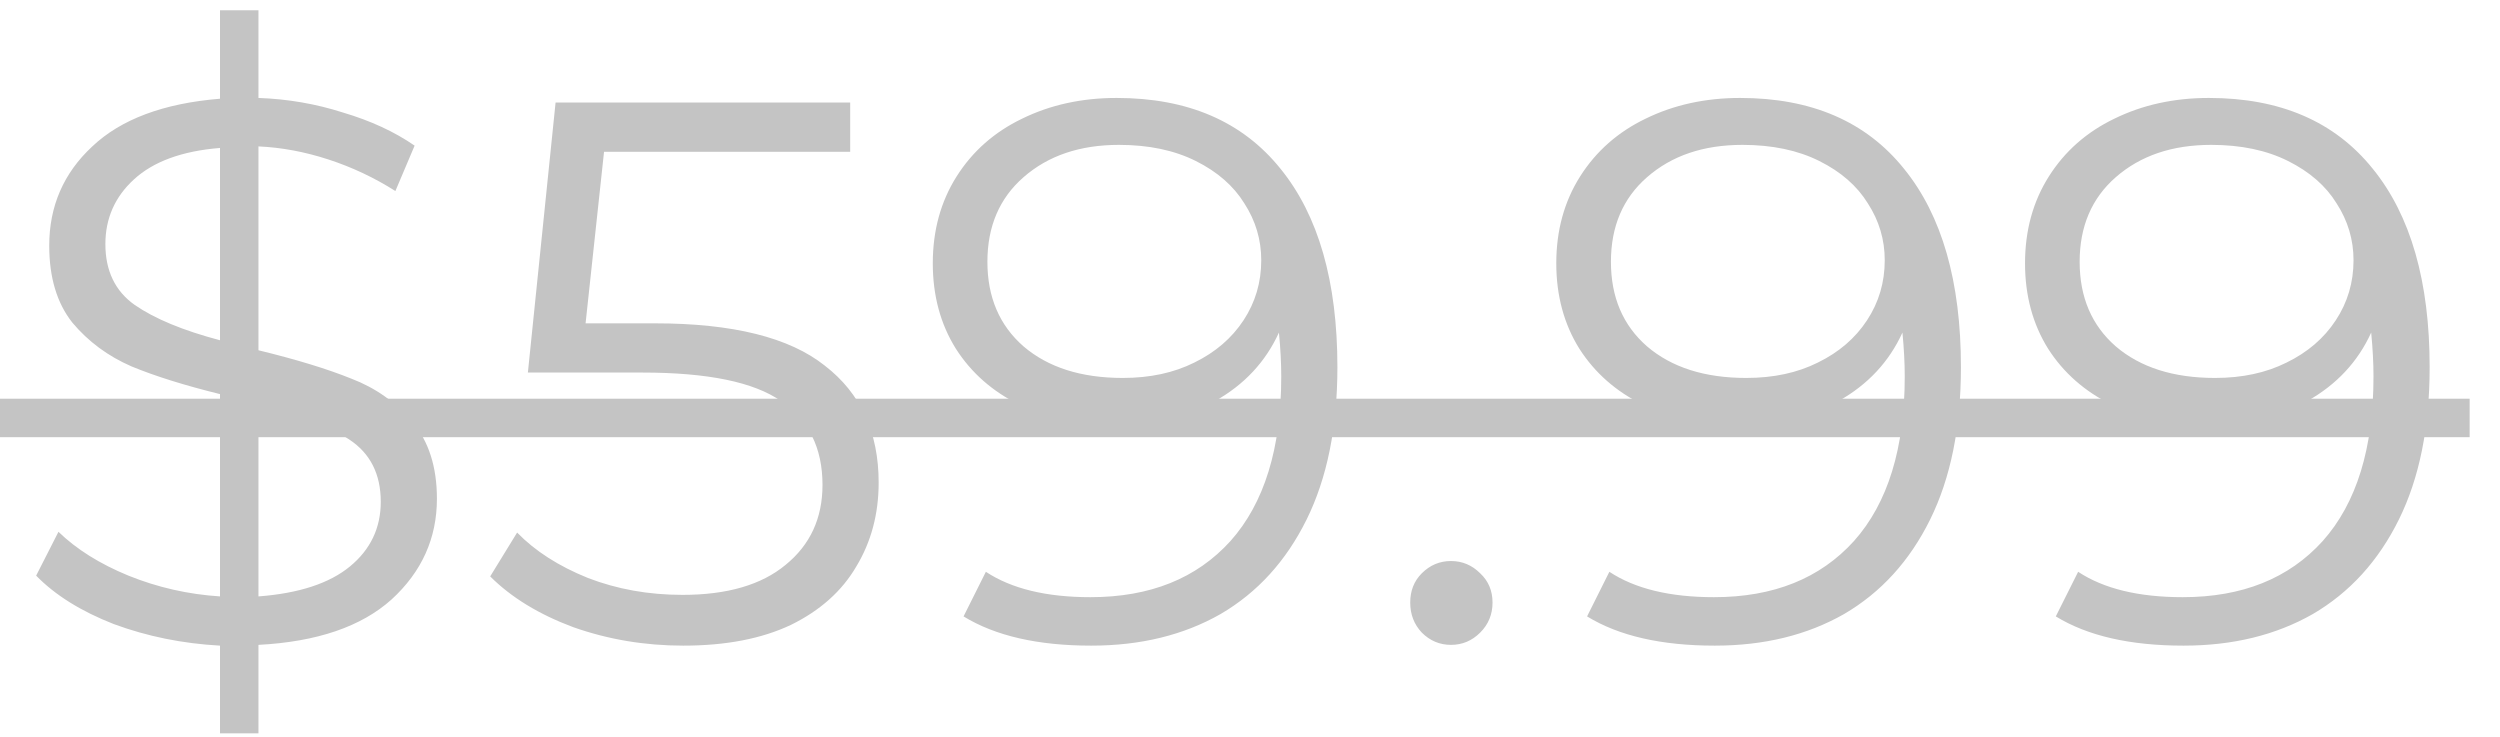 <svg width="78" height="23" viewBox="0 0 78 23" fill="none" xmlns="http://www.w3.org/2000/svg">
<path d="M13.632 15.56C13.632 16.792 13.16 17.84 12.216 18.704C11.272 19.552 9.888 20.024 8.064 20.12V22.88H6.864V20.144C5.696 20.08 4.592 19.856 3.552 19.472C2.528 19.072 1.72 18.568 1.128 17.96L1.824 16.592C2.384 17.136 3.112 17.592 4.008 17.96C4.92 18.328 5.872 18.544 6.864 18.608V12.296C5.76 12.024 4.84 11.736 4.104 11.432C3.368 11.112 2.752 10.656 2.256 10.064C1.776 9.456 1.536 8.656 1.536 7.664C1.536 6.432 1.984 5.4 2.88 4.568C3.776 3.72 5.104 3.224 6.864 3.08V0.32H8.064V3.056C8.976 3.088 9.856 3.24 10.704 3.512C11.568 3.768 12.312 4.112 12.936 4.544L12.336 5.96C11.68 5.544 10.984 5.216 10.248 4.976C9.512 4.736 8.784 4.6 8.064 4.568V10.928C9.248 11.216 10.216 11.512 10.968 11.816C11.72 12.104 12.352 12.552 12.864 13.16C13.376 13.768 13.632 14.568 13.632 15.56ZM3.288 7.616C3.288 8.448 3.592 9.08 4.2 9.512C4.824 9.944 5.712 10.312 6.864 10.616V4.616C5.68 4.712 4.784 5.04 4.176 5.6C3.584 6.144 3.288 6.816 3.288 7.616ZM8.064 18.608C9.328 18.512 10.28 18.2 10.92 17.672C11.56 17.144 11.88 16.472 11.88 15.656C11.88 14.792 11.552 14.144 10.896 13.712C10.24 13.28 9.296 12.912 8.064 12.608V18.608ZM20.43 10.088C22.862 10.088 24.63 10.528 25.734 11.408C26.854 12.272 27.414 13.488 27.414 15.056C27.414 16.032 27.182 16.904 26.718 17.672C26.27 18.44 25.59 19.048 24.678 19.496C23.766 19.928 22.646 20.144 21.318 20.144C20.118 20.144 18.974 19.952 17.886 19.568C16.814 19.168 15.95 18.64 15.294 17.984L16.134 16.616C16.694 17.192 17.43 17.664 18.342 18.032C19.254 18.384 20.238 18.56 21.294 18.56C22.686 18.56 23.758 18.248 24.51 17.624C25.278 17 25.662 16.168 25.662 15.128C25.662 13.976 25.23 13.104 24.366 12.512C23.518 11.92 22.078 11.624 20.046 11.624H16.47L17.334 3.2H26.526V4.736H18.846L18.27 10.088H20.43ZM34.839 3.056C37.063 3.056 38.767 3.792 39.951 5.264C41.135 6.72 41.727 8.784 41.727 11.456C41.727 13.328 41.407 14.912 40.767 16.208C40.127 17.504 39.231 18.488 38.079 19.16C36.927 19.816 35.583 20.144 34.047 20.144C32.383 20.144 31.055 19.84 30.063 19.232L30.759 17.84C31.559 18.368 32.647 18.632 34.023 18.632C35.879 18.632 37.335 18.048 38.391 16.88C39.447 15.696 39.975 13.984 39.975 11.744C39.975 11.328 39.951 10.872 39.903 10.376C39.487 11.288 38.823 12 37.911 12.512C36.999 13.008 35.951 13.256 34.767 13.256C33.663 13.256 32.679 13.048 31.815 12.632C30.967 12.216 30.303 11.632 29.823 10.88C29.343 10.112 29.103 9.224 29.103 8.216C29.103 7.192 29.351 6.288 29.847 5.504C30.343 4.72 31.023 4.12 31.887 3.704C32.767 3.272 33.751 3.056 34.839 3.056ZM35.031 11.792C35.879 11.792 36.623 11.632 37.263 11.312C37.919 10.992 38.431 10.552 38.799 9.992C39.167 9.432 39.351 8.808 39.351 8.12C39.351 7.48 39.175 6.888 38.823 6.344C38.487 5.8 37.983 5.36 37.311 5.024C36.639 4.688 35.839 4.52 34.911 4.52C33.695 4.52 32.703 4.856 31.935 5.528C31.183 6.184 30.807 7.064 30.807 8.168C30.807 9.272 31.183 10.152 31.935 10.808C32.703 11.464 33.735 11.792 35.031 11.792ZM45.271 20.12C44.919 20.12 44.615 19.992 44.359 19.736C44.119 19.48 43.999 19.168 43.999 18.8C43.999 18.432 44.119 18.128 44.359 17.888C44.615 17.632 44.919 17.504 45.271 17.504C45.623 17.504 45.927 17.632 46.183 17.888C46.439 18.128 46.567 18.432 46.567 18.8C46.567 19.168 46.439 19.48 46.183 19.736C45.927 19.992 45.623 20.12 45.271 20.12ZM54.292 3.056C56.517 3.056 58.221 3.792 59.404 5.264C60.589 6.72 61.181 8.784 61.181 11.456C61.181 13.328 60.861 14.912 60.221 16.208C59.581 17.504 58.684 18.488 57.532 19.16C56.38 19.816 55.036 20.144 53.501 20.144C51.837 20.144 50.508 19.84 49.517 19.232L50.212 17.84C51.013 18.368 52.1 18.632 53.477 18.632C55.333 18.632 56.788 18.048 57.844 16.88C58.901 15.696 59.428 13.984 59.428 11.744C59.428 11.328 59.404 10.872 59.356 10.376C58.941 11.288 58.276 12 57.364 12.512C56.453 13.008 55.404 13.256 54.221 13.256C53.117 13.256 52.133 13.048 51.269 12.632C50.42 12.216 49.757 11.632 49.276 10.88C48.797 10.112 48.556 9.224 48.556 8.216C48.556 7.192 48.804 6.288 49.3 5.504C49.797 4.72 50.477 4.12 51.34 3.704C52.221 3.272 53.205 3.056 54.292 3.056ZM54.484 11.792C55.333 11.792 56.077 11.632 56.717 11.312C57.373 10.992 57.885 10.552 58.252 9.992C58.62 9.432 58.804 8.808 58.804 8.12C58.804 7.48 58.629 6.888 58.276 6.344C57.941 5.8 57.437 5.36 56.764 5.024C56.093 4.688 55.292 4.52 54.364 4.52C53.148 4.52 52.157 4.856 51.389 5.528C50.636 6.184 50.261 7.064 50.261 8.168C50.261 9.272 50.636 10.152 51.389 10.808C52.157 11.464 53.188 11.792 54.484 11.792ZM68.918 3.056C71.141 3.056 72.846 3.792 74.029 5.264C75.213 6.72 75.805 8.784 75.805 11.456C75.805 13.328 75.486 14.912 74.846 16.208C74.206 17.504 73.309 18.488 72.157 19.16C71.005 19.816 69.662 20.144 68.126 20.144C66.462 20.144 65.133 19.84 64.141 19.232L64.838 17.84C65.638 18.368 66.725 18.632 68.102 18.632C69.957 18.632 71.413 18.048 72.469 16.88C73.525 15.696 74.053 13.984 74.053 11.744C74.053 11.328 74.029 10.872 73.981 10.376C73.566 11.288 72.901 12 71.99 12.512C71.078 13.008 70.029 13.256 68.846 13.256C67.742 13.256 66.757 13.048 65.894 12.632C65.046 12.216 64.382 11.632 63.901 10.88C63.422 10.112 63.181 9.224 63.181 8.216C63.181 7.192 63.429 6.288 63.925 5.504C64.421 4.72 65.102 4.12 65.966 3.704C66.846 3.272 67.829 3.056 68.918 3.056ZM69.109 11.792C69.957 11.792 70.701 11.632 71.341 11.312C71.998 10.992 72.51 10.552 72.877 9.992C73.246 9.432 73.43 8.808 73.43 8.12C73.43 7.48 73.254 6.888 72.901 6.344C72.566 5.8 72.061 5.36 71.389 5.024C70.718 4.688 69.918 4.52 68.99 4.52C67.773 4.52 66.781 4.856 66.013 5.528C65.261 6.184 64.885 7.064 64.885 8.168C64.885 9.272 65.261 10.152 66.013 10.808C66.781 11.464 67.814 11.792 69.109 11.792Z" fill="#C4C4C4"/>
<path d="M0 12.44H77.053V13.64H0V12.44Z" fill="#C4C4C4"/>
</svg>

